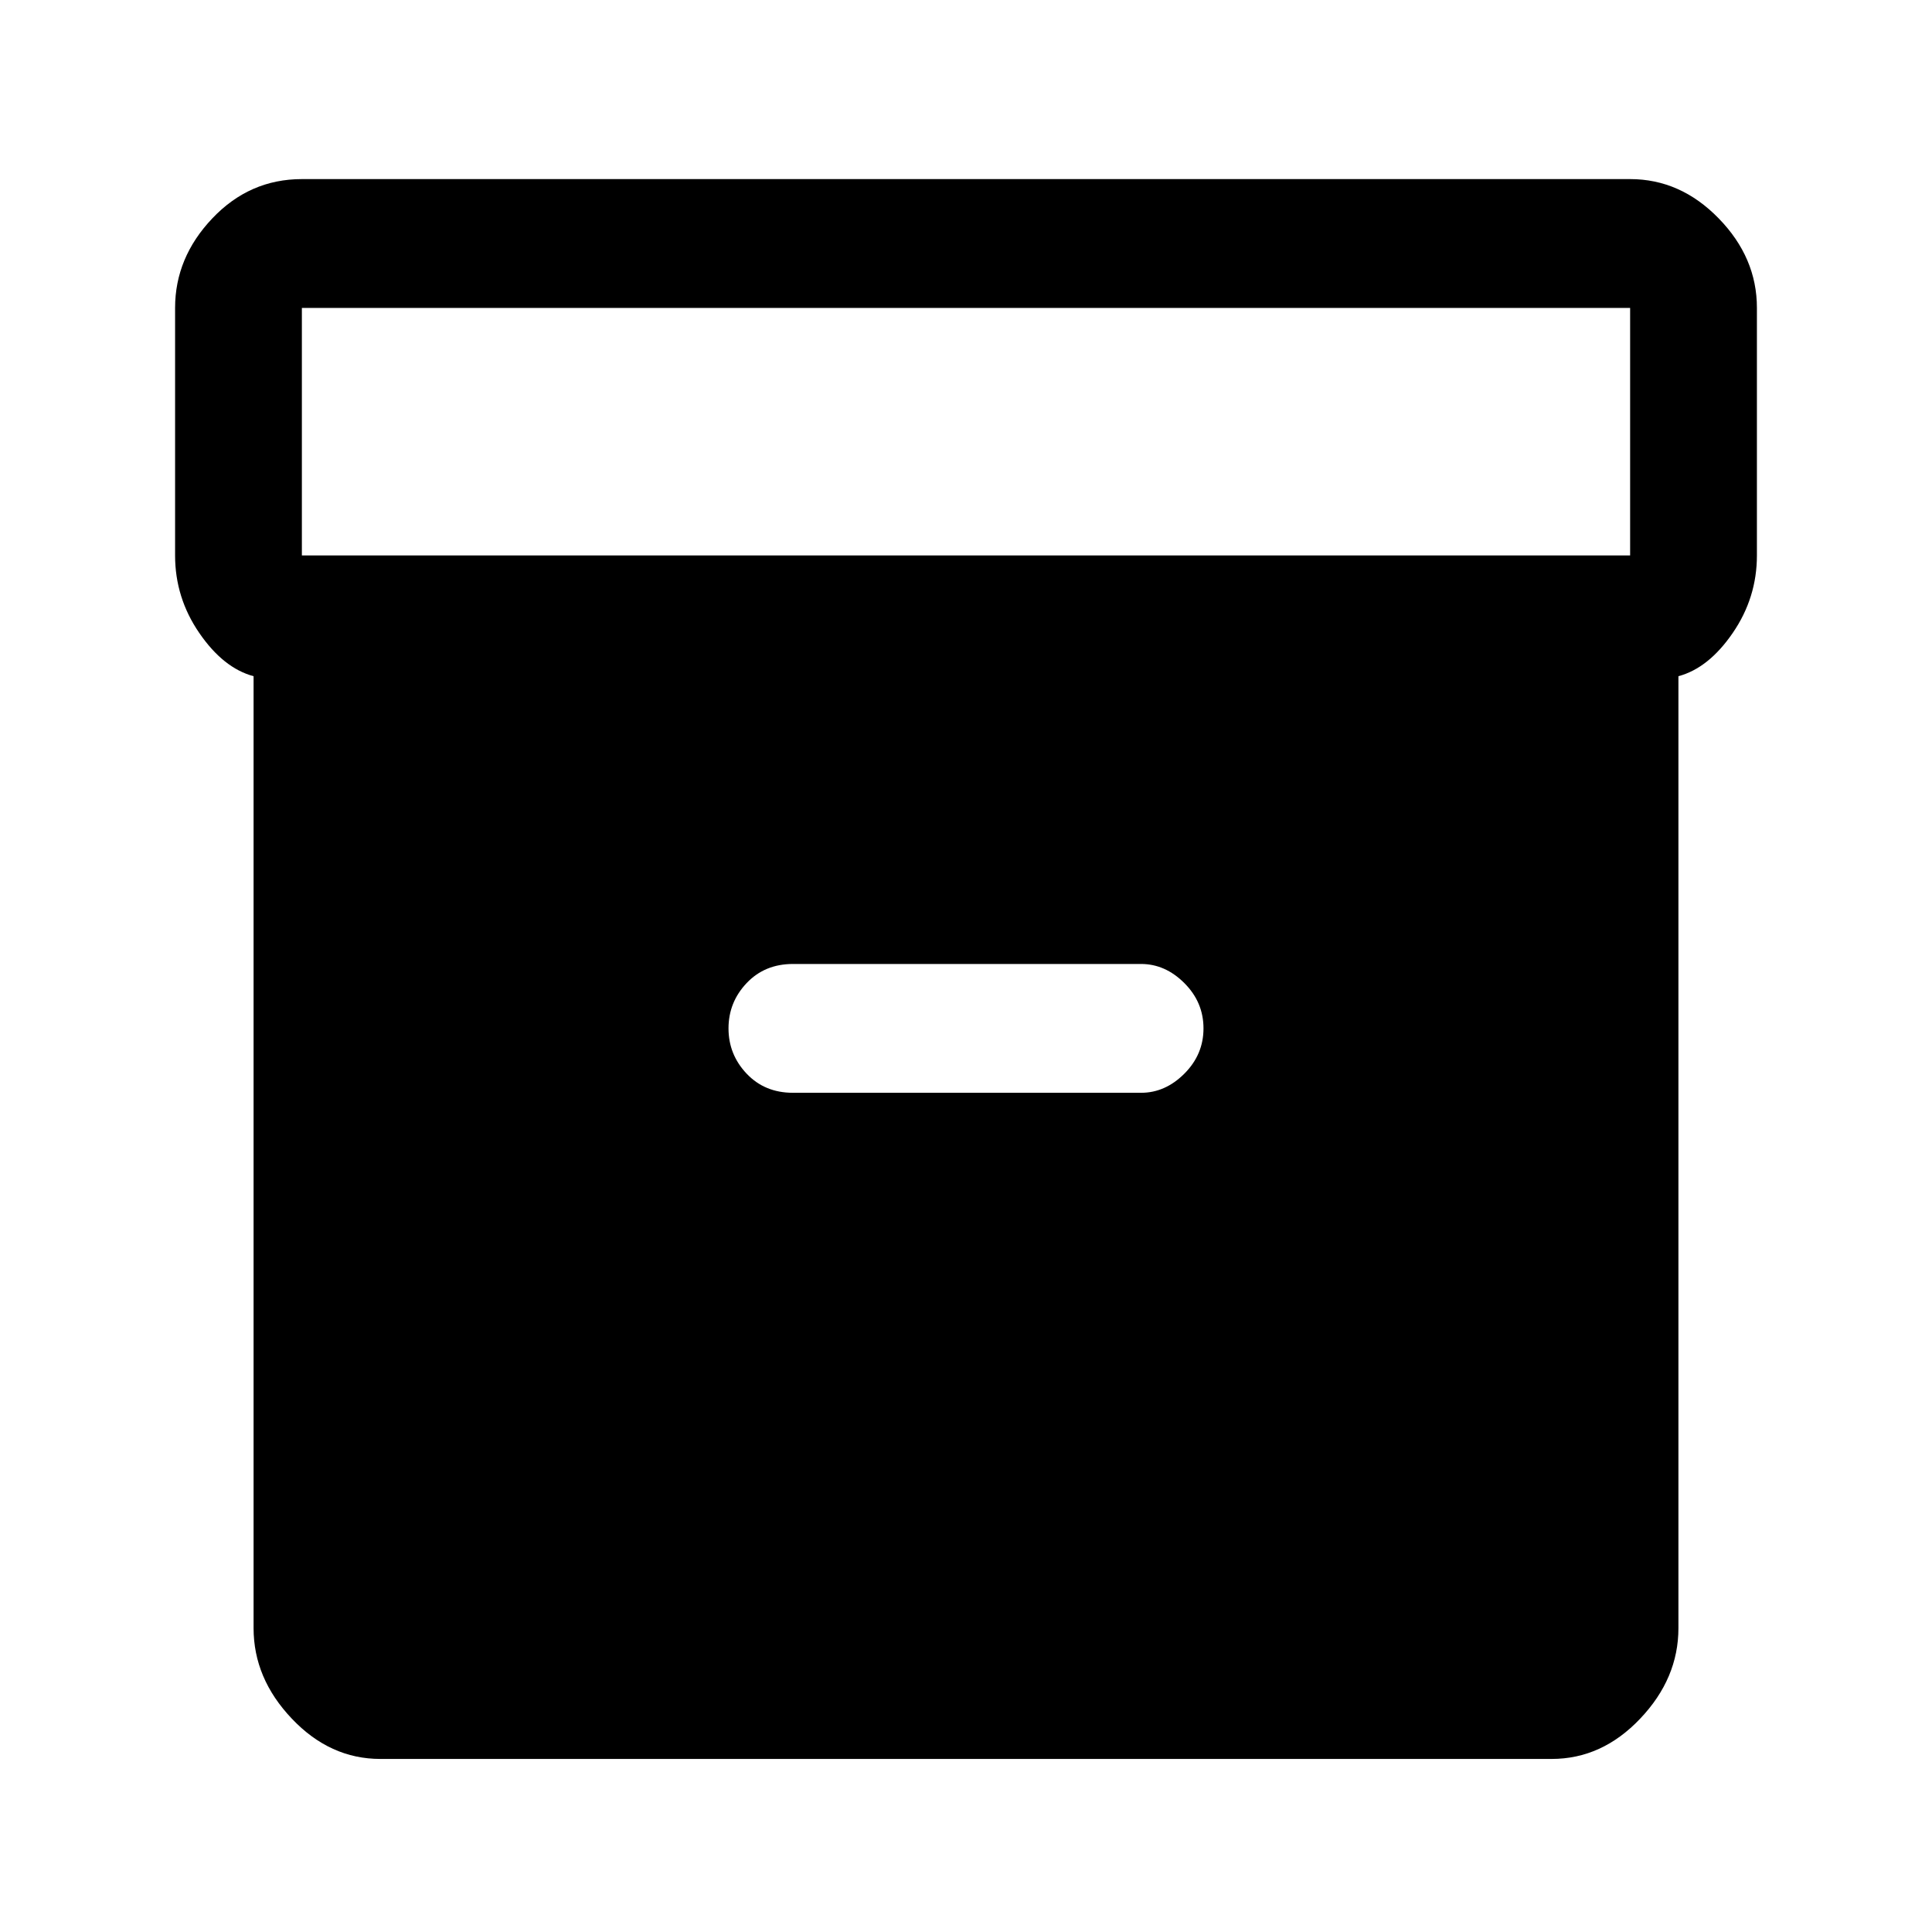 <svg xmlns="http://www.w3.org/2000/svg" height="40" width="40"><path d="M7.875 36.417Q6.833 36.417 6.042 35.583Q5.25 34.75 5.25 33.708V14Q4.625 13.833 4.125 13.104Q3.625 12.375 3.625 11.5V6.375Q3.625 5.333 4.396 4.521Q5.167 3.708 6.25 3.708H33.75Q34.792 3.708 35.583 4.521Q36.375 5.333 36.375 6.375V11.5Q36.375 12.375 35.875 13.104Q35.375 13.833 34.75 14V33.708Q34.75 34.75 33.958 35.583Q33.167 36.417 32.125 36.417ZM33.75 11.5Q33.75 11.5 33.75 11.5Q33.75 11.5 33.75 11.5V6.375Q33.75 6.375 33.75 6.375Q33.75 6.375 33.75 6.375H6.25Q6.25 6.375 6.25 6.375Q6.25 6.375 6.25 6.375V11.5Q6.25 11.5 6.25 11.5Q6.25 11.5 6.25 11.5ZM16.417 22.625H23.625Q24.125 22.625 24.521 22.229Q24.917 21.833 24.917 21.292Q24.917 20.75 24.521 20.354Q24.125 19.958 23.625 19.958H16.417Q15.833 19.958 15.458 20.354Q15.083 20.75 15.083 21.292Q15.083 21.833 15.458 22.229Q15.833 22.625 16.417 22.625Z"/></svg>
